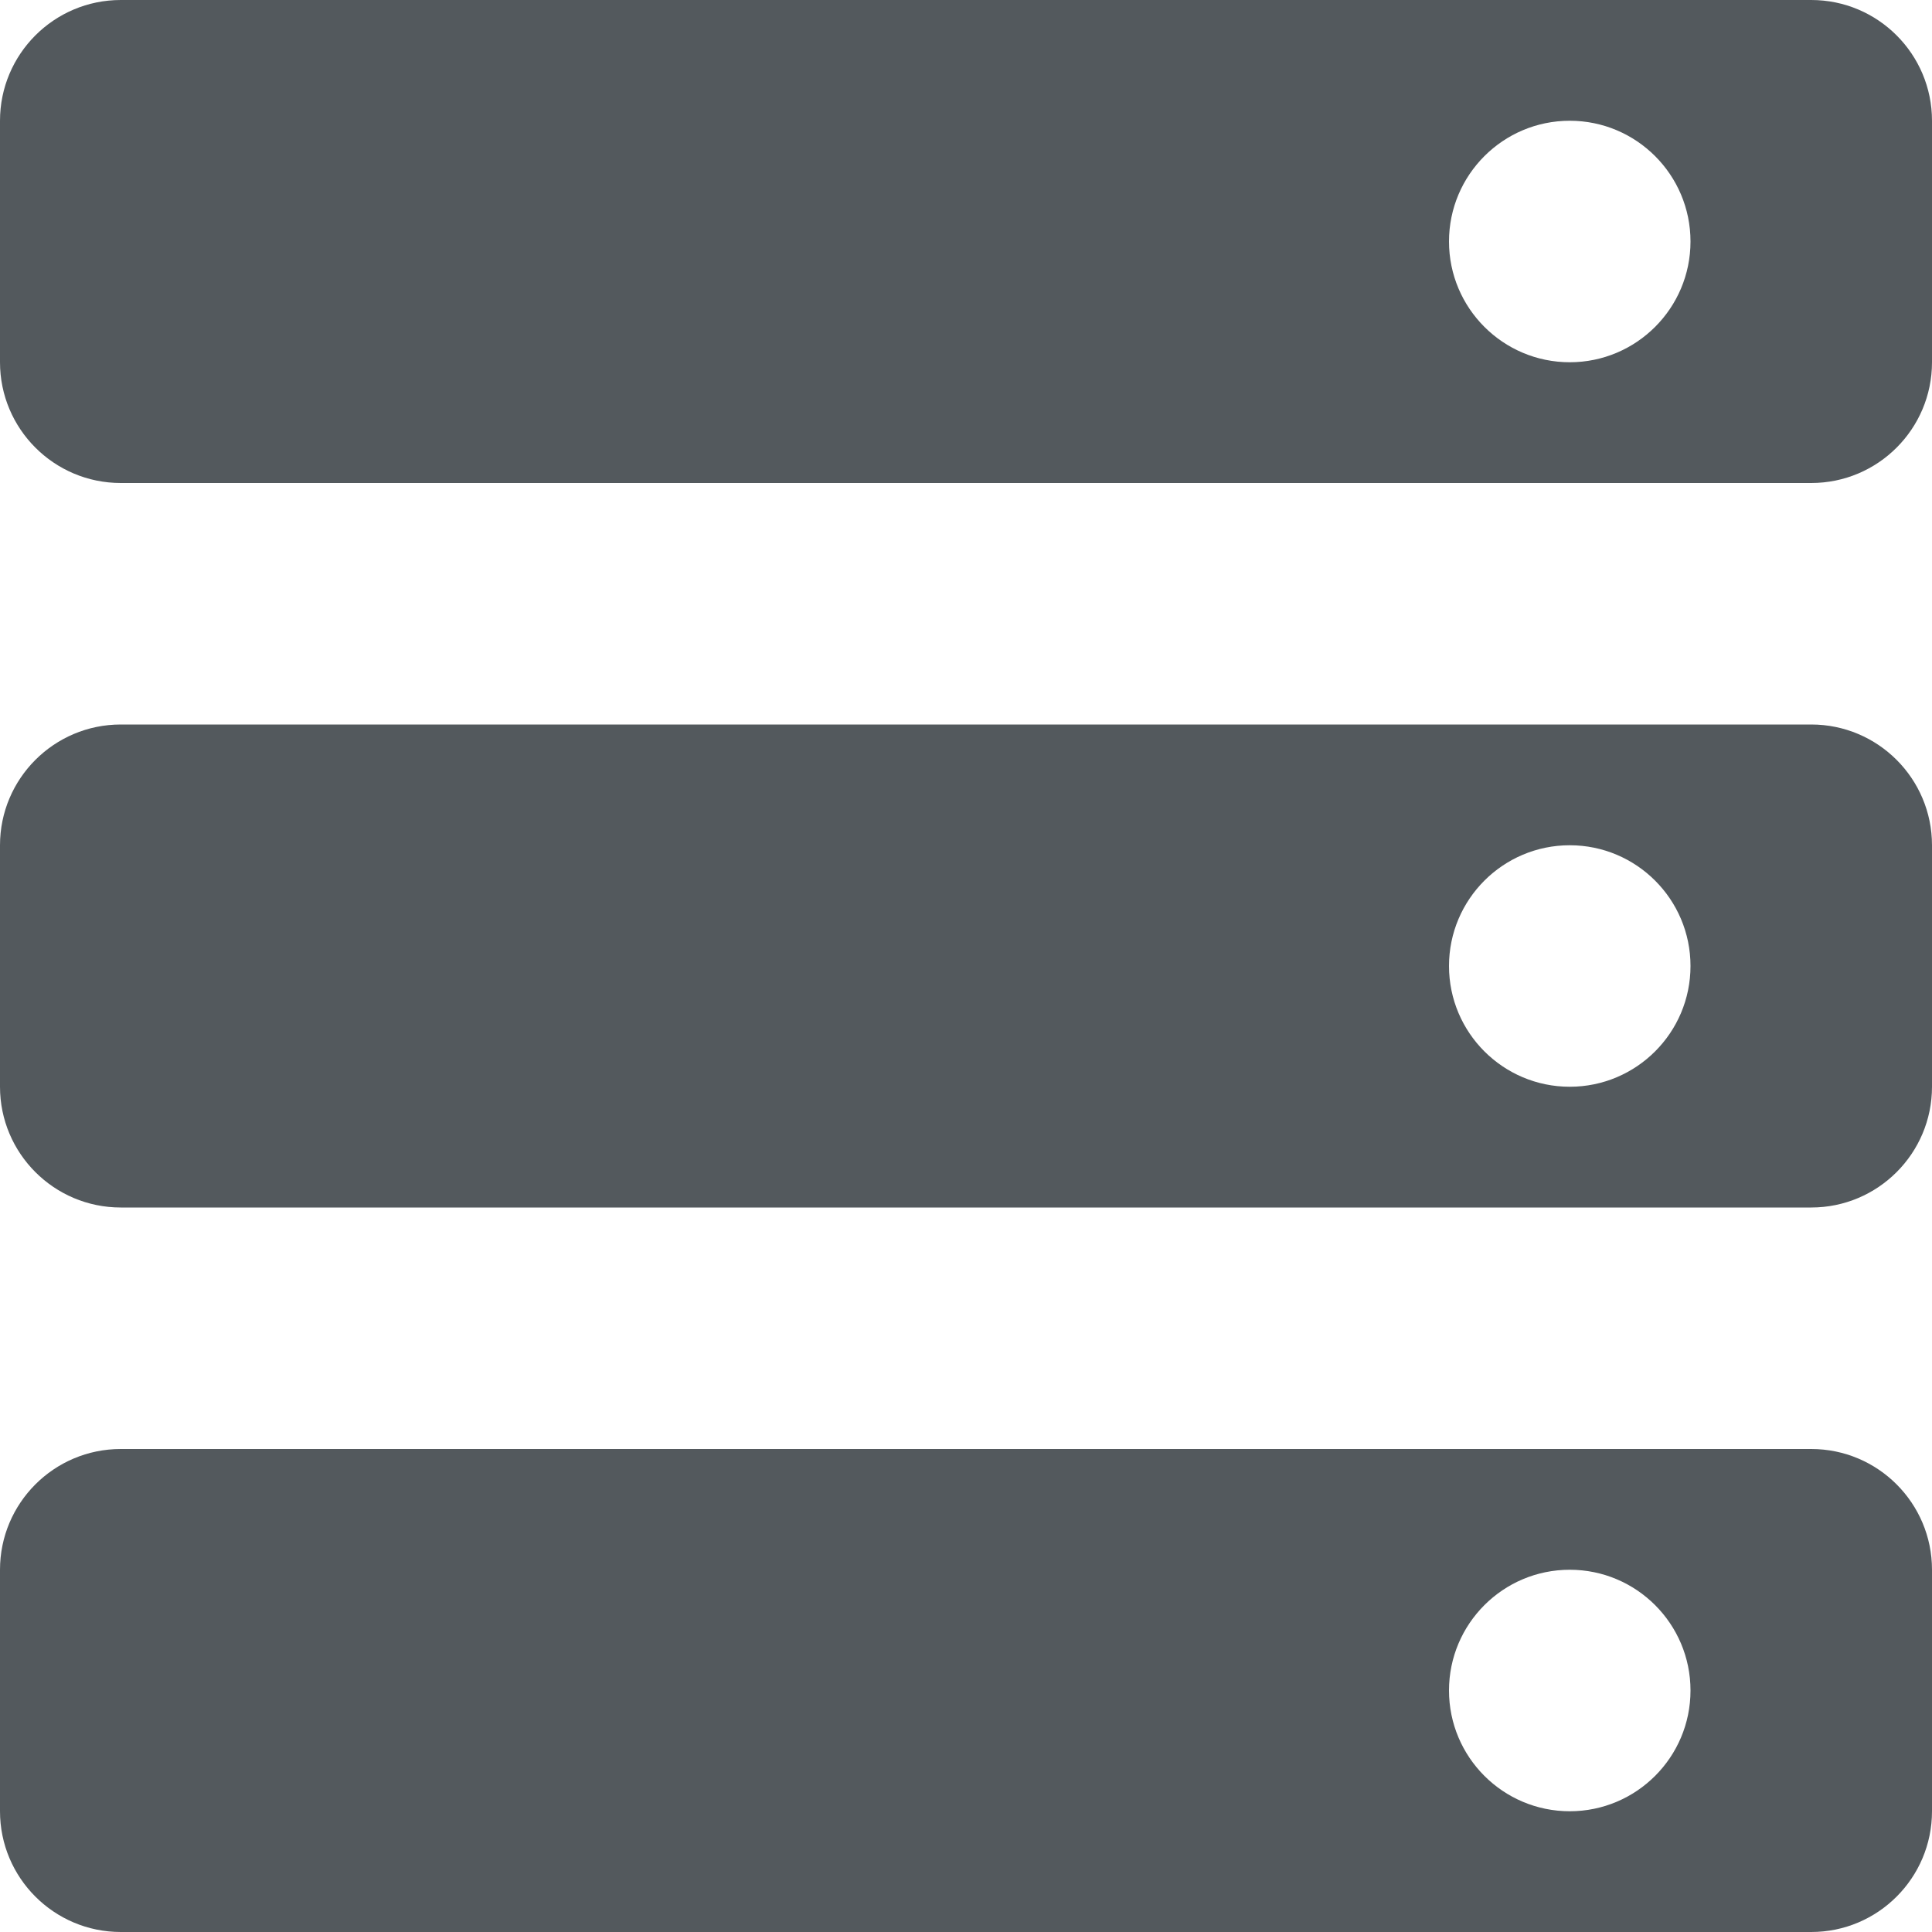 <?xml version="1.0" encoding="UTF-8"?>
<svg width="16px" height="16px" viewBox="0 0 16 16" version="1.1" xmlns="http://www.w3.org/2000/svg" xmlns:xlink="http://www.w3.org/1999/xlink">
    <!-- Generator: Sketch 63.1 (92452) - https://sketch.com -->
    <title>ico_yfw</title>
    <desc>Created with Sketch.</desc>
    <g id="ico_yfw" stroke="none" stroke-width="1" fill="none" fill-rule="evenodd">
        <path d="M15,-4.63884904e-17 C15.552,-1.25708029e-17 16,0.448 16,1 L16,3 C16,3.552 15.552,4 15,4 L1,4 C0.448,4 0,3.552 0,3 L0,1 C0,0.448 0.448,-2.65196446e-15 1,-2.61814677e-15 L15,-4.63884904e-17 Z M13,1 C12.448,1 12,1.448 12,2 C12,2.552 12.448,3 13,3 C13.552,3 14,2.552 14,2 C14,1.448 13.552,1 13,1 Z" id="形状结合" fill="#53595D"></path>
        <path d="M15,6 C15.552,6 16,6.448 16,7 L16,9 C16,9.552 15.552,10 15,10 L1,10 C0.448,10 0,9.552 0,9 L0,7 C0,6.448 0.448,6 1,6 L15,6 Z M13,7 C12.448,7 12,7.448 12,8 C12,8.552 12.448,9 13,9 C13.552,9 14,8.552 14,8 C14,7.448 13.552,7 13,7 Z" id="形状结合备份" fill="#53595D"></path>
        <path d="M15,12 C15.552,12 16,12.448 16,13 L16,15 C16,15.552 15.552,16 15,16 L1,16 C0.448,16 0,15.552 0,15 L0,13 C0,12.448 0.448,12 1,12 L15,12 Z M13,13 C12.448,13 12,13.448 12,14 C12,14.552 12.448,15 13,15 C13.552,15 14,14.552 14,14 C14,13.448 13.552,13 13,13 Z" id="形状结合备份-2" fill="#53595D"></path>
    </g>
</svg>